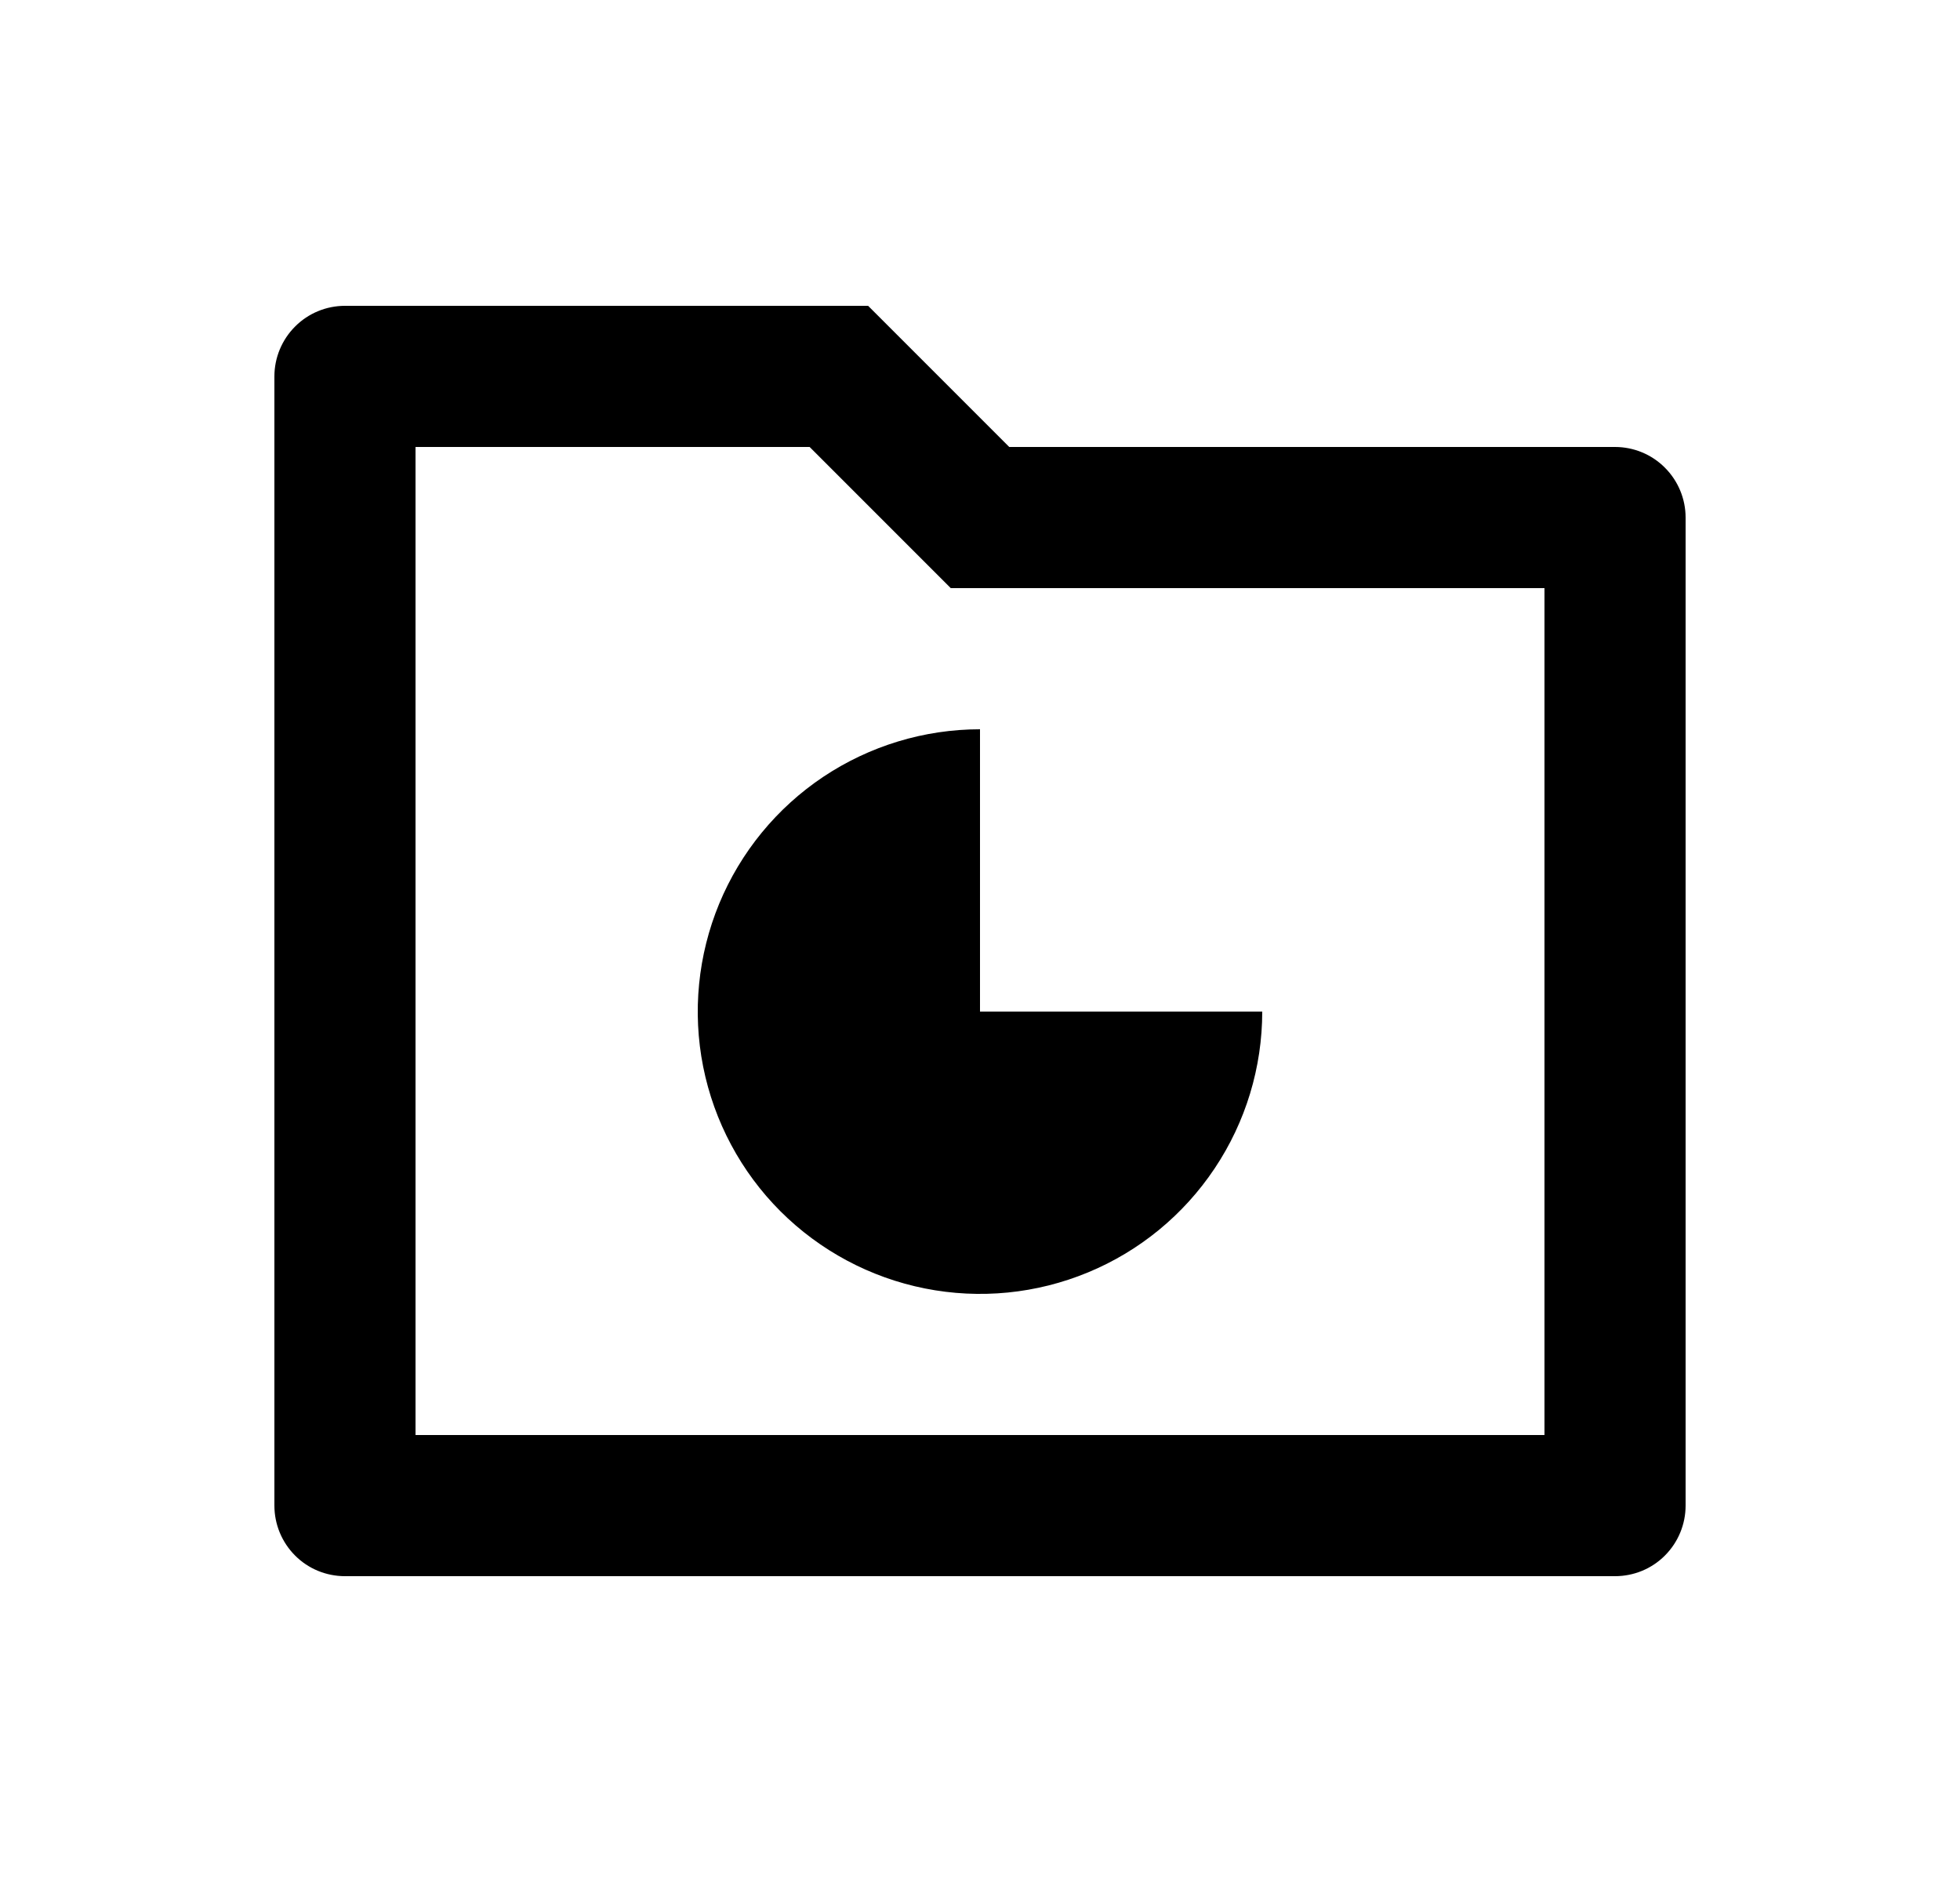 <svg width="25" height="24" viewBox="0 0 25 24" fill="none" xmlns="http://www.w3.org/2000/svg">
<path d="M12.873 5.7H20.6C20.839 5.7 21.068 5.795 21.236 5.964C21.405 6.133 21.5 6.362 21.5 6.6V19.2C21.5 19.439 21.405 19.668 21.236 19.837C21.068 20.006 20.839 20.1 20.6 20.1H4.4C4.161 20.1 3.932 20.006 3.764 19.837C3.595 19.668 3.5 19.439 3.5 19.2V4.8C3.5 4.562 3.595 4.333 3.764 4.164C3.932 3.995 4.161 3.9 4.4 3.9H11.073L12.873 5.7ZM5.3 5.7V18.3H19.7V7.5H12.127L10.327 5.7H5.3ZM12.5 9.3V12.9H16.1C16.1 13.612 15.889 14.308 15.493 14.9C15.098 15.492 14.536 15.954 13.878 16.226C13.22 16.499 12.496 16.57 11.798 16.431C11.099 16.292 10.458 15.949 9.954 15.446C9.451 14.943 9.108 14.301 8.969 13.603C8.83 12.904 8.902 12.181 9.174 11.523C9.447 10.865 9.908 10.303 10.5 9.907C11.092 9.512 11.788 9.3 12.5 9.3Z" fill="#0A0D14" style="fill:#0A0D14;fill:color(display-p3 0.039 0.051 0.078);fill-opacity:1;"/>
</svg>
